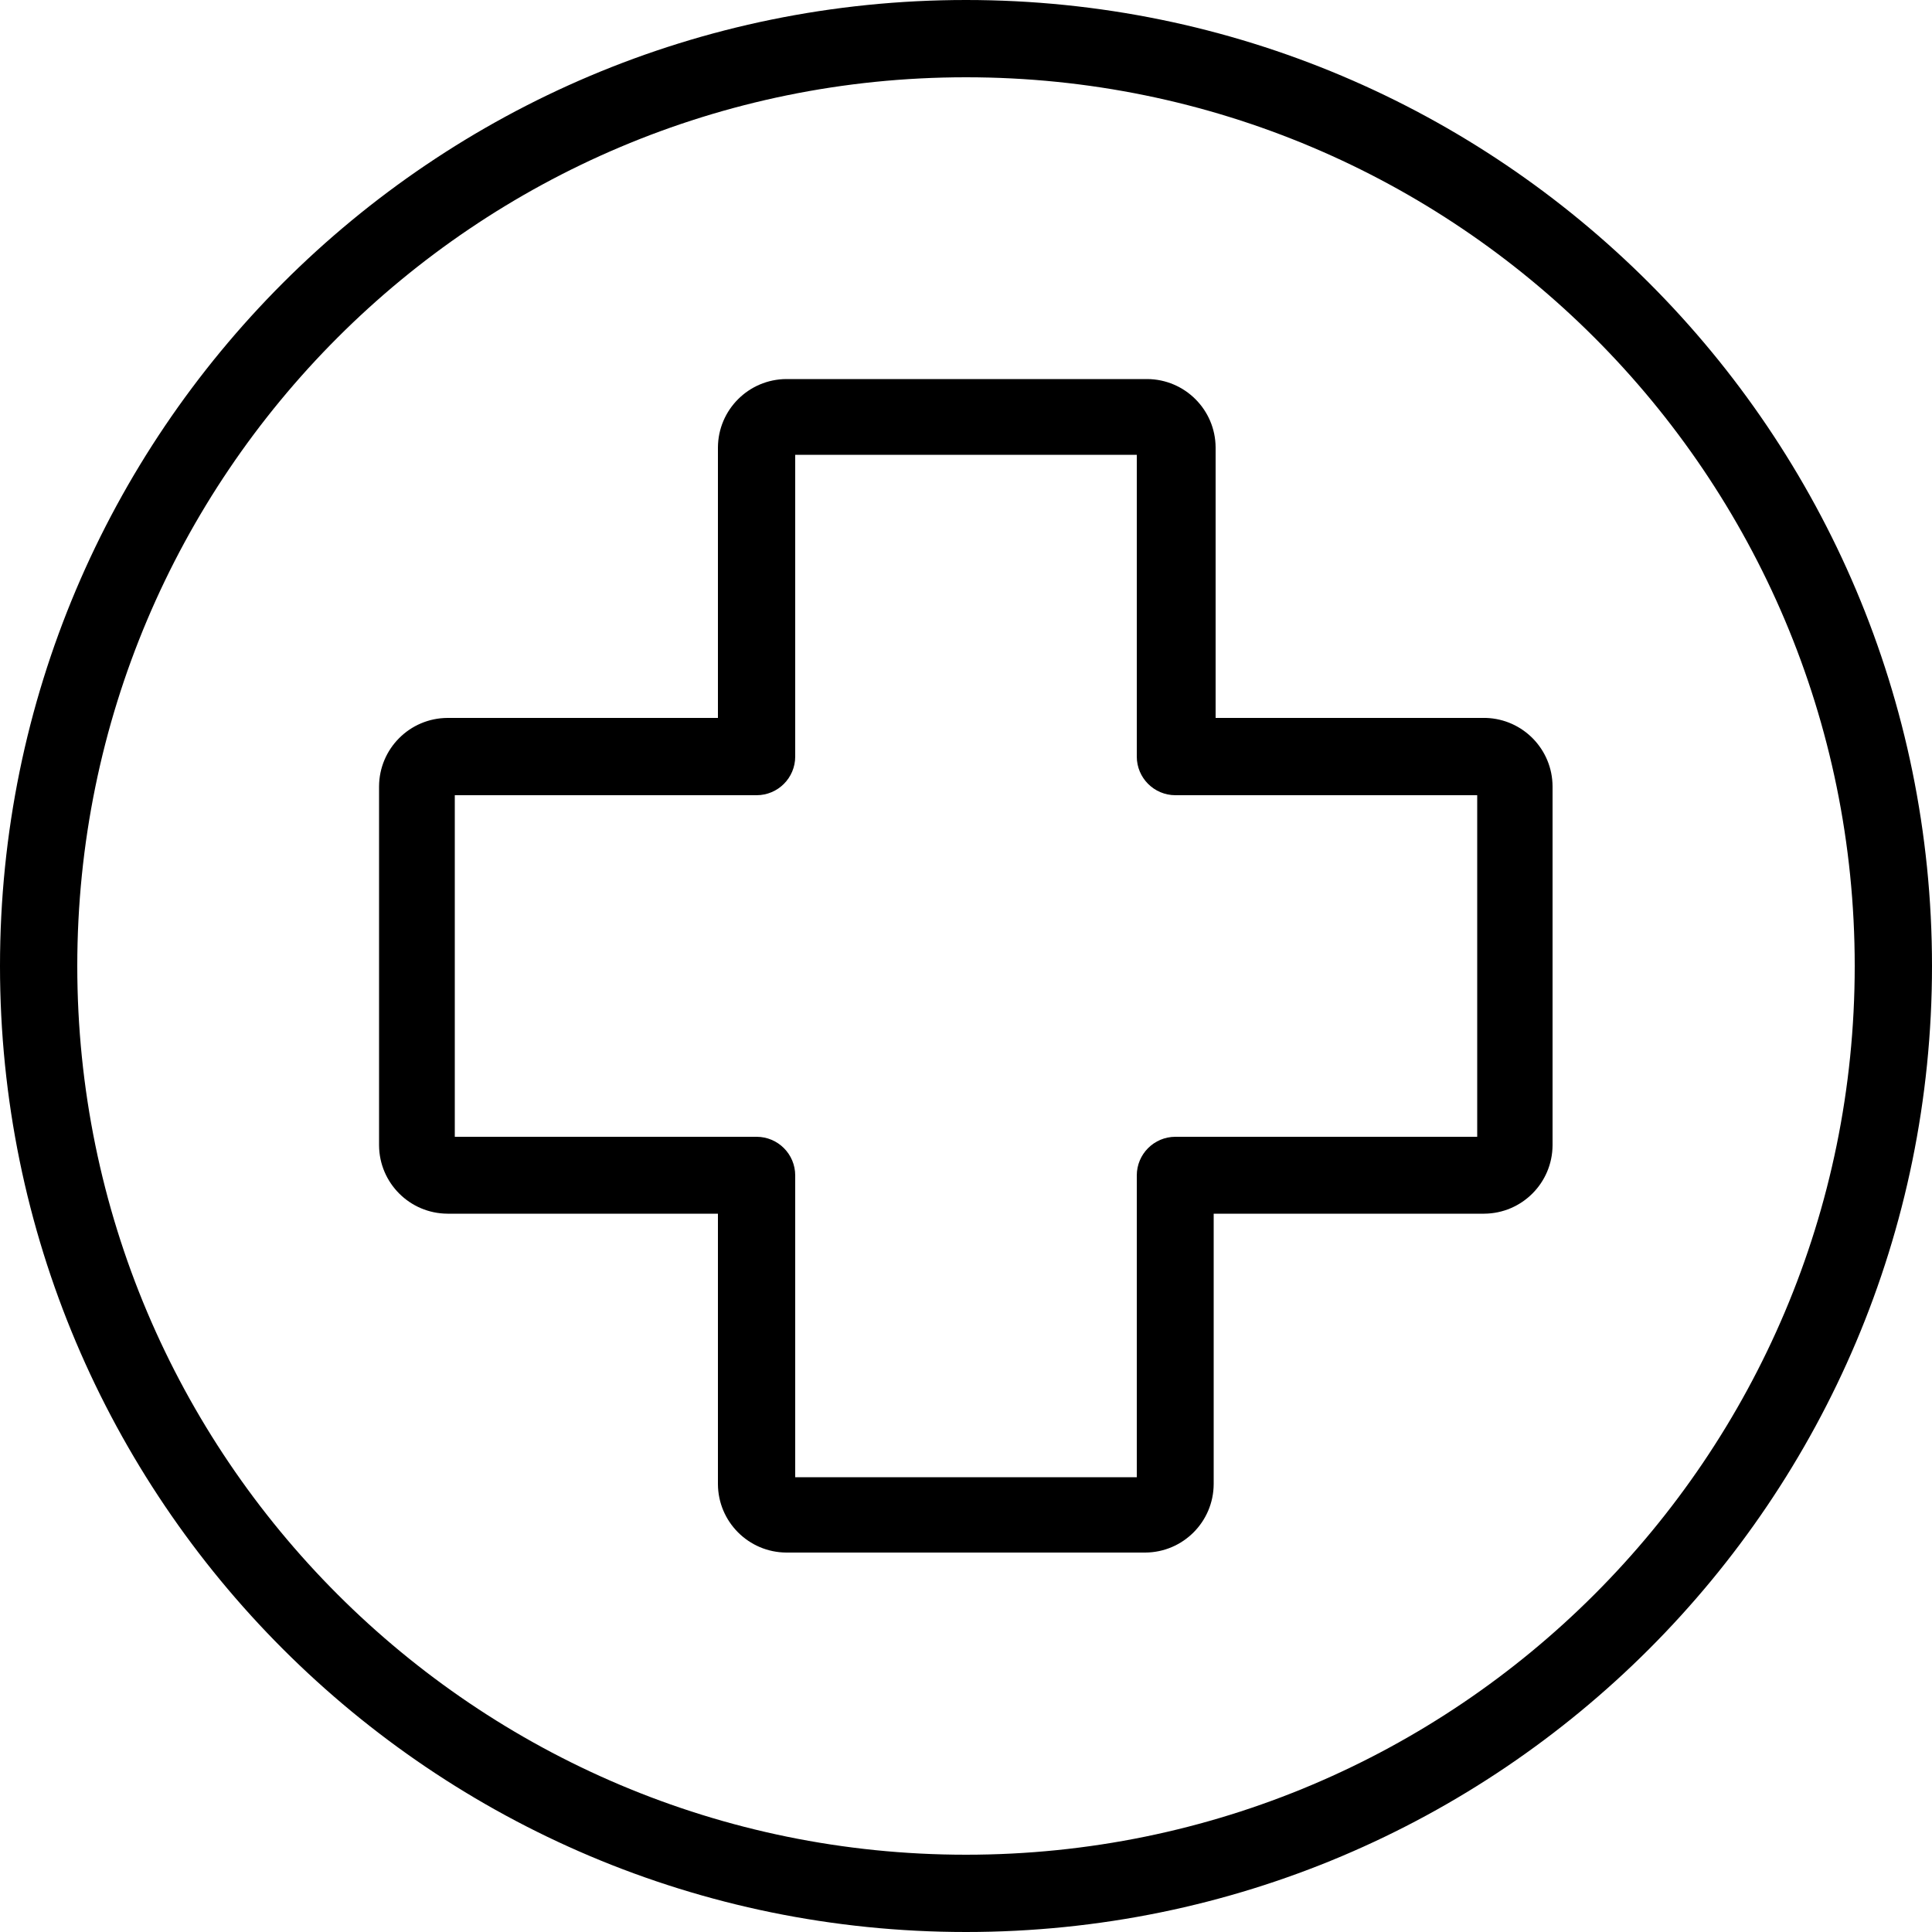 <?xml version="1.0" encoding="iso-8859-1"?>
<!-- Generator: Adobe Illustrator 19.0.0, SVG Export Plug-In . SVG Version: 6.00 Build 0)  -->
<svg version="1.1" id="Capa_1" xmlns="http://www.w3.org/2000/svg" xmlns:xlink="http://www.w3.org/1999/xlink" x="0px" y="0px"
	 viewBox="0 0 400 400" style="enable-background:new 0 0 400 400;" xml:space="preserve">
<g>
	<g>
		<path d="M307.68,148.64L307.68,148.64l-56,0v-56c-0.044-7.802-6.358-14.116-14.16-14.16H162.8
			c-7.802,0.044-14.116,6.358-14.16,14.16v56h-56c-7.802,0.044-14.116,6.358-14.16,14.16v74.32
			c0.044,7.802,6.358,14.116,14.16,14.16h56v56c0.044,7.802,6.358,14.116,14.16,14.16h74.32c7.802-0.044,14.116-6.358,14.16-14.16
			v-56h56c7.802-0.044,14.116-6.358,14.16-14.16V162.8C321.401,155.15,315.326,148.898,307.68,148.64z M305.84,235.36h-62.48
			c-4.418,0-8,3.582-8,8v62.48h-70.72v-62.48c0-4.418-3.582-8-8-8H94.16v-70.72h62.48c4.418,0,8-3.582,8-8V94.16h70.72v62.48
			c0,4.418,3.582,8,8,8h62.48V235.36z"/>
	</g>
</g>
<g>
	<g>
		<path d="M200,0C89.543,0,0,89.543,0,200s89.543,200,200,200s200-89.543,200-200S310.457,0,200,0z M200,384
			C98.38,384,16,301.62,16,200S98.38,16,200,16s184,82.38,184,184S301.62,384,200,384z"/>
	</g>
</g>
<g>
</g>
<g>
</g>
<g>
</g>
<g>
</g>
<g>
</g>
<g>
</g>
<g>
</g>
<g>
</g>
<g>
</g>
<g>
</g>
<g>
</g>
<g>
</g>
<g>
</g>
<g>
</g>
<g>
</g>
</svg>
